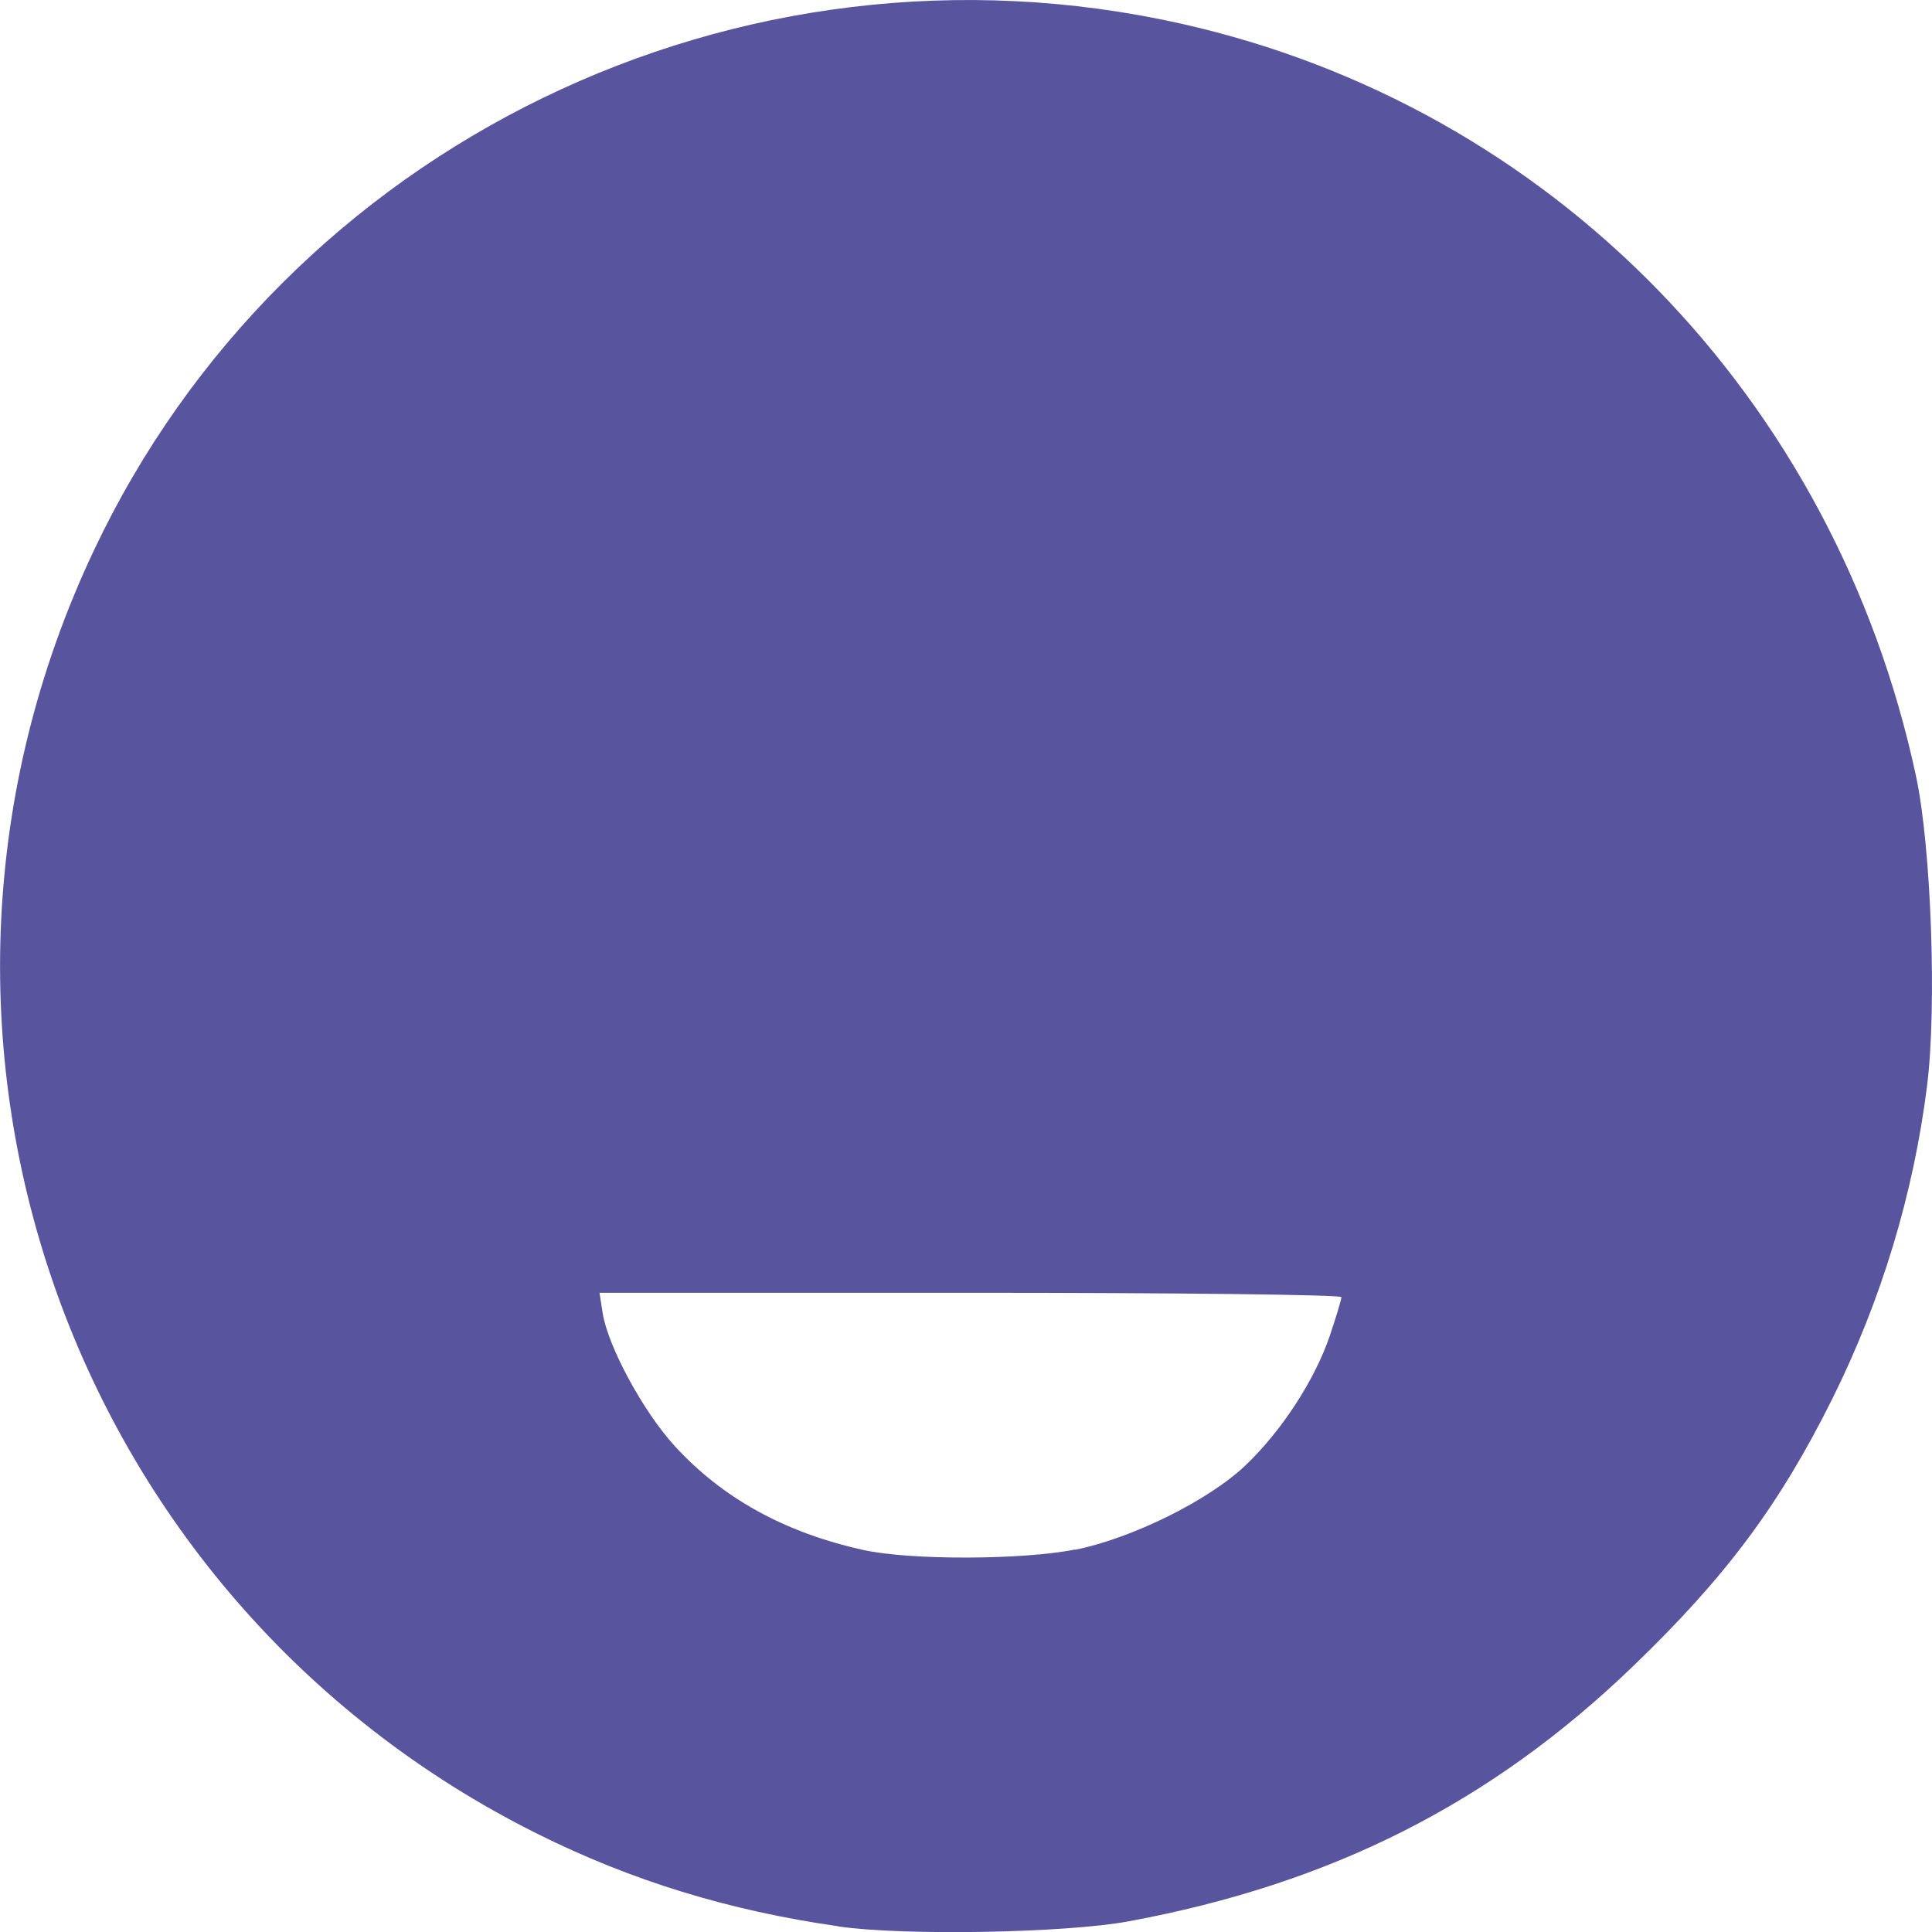 <?xml version="1.0" encoding="UTF-8" standalone="no"?>
<!-- Created with Inkscape (http://www.inkscape.org/) -->

<svg
   width="50"
   height="50"
   viewBox="0 0 13.229 13.229"
   version="1.1"
   id="svg1936"
   sodipodi:docname="fun_logo.svg"
   inkscape:version="1.1.2 (b8e25be833, 2022-02-05)"
   xmlns:inkscape="http://www.inkscape.org/namespaces/inkscape"
   xmlns:sodipodi="http://sodipodi.sourceforge.net/DTD/sodipodi-0.dtd"
   xmlns="http://www.w3.org/2000/svg"
   xmlns:svg="http://www.w3.org/2000/svg">
  <sodipodi:namedview
     id="namedview6"
     pagecolor="#ffffff"
     bordercolor="#666666"
     borderopacity="1.0"
     inkscape:pageshadow="2"
     inkscape:pageopacity="0.0"
     inkscape:pagecheckerboard="0"
     showgrid="false"
     inkscape:zoom="10.22"
     inkscape:cx="25"
     inkscape:cy="25.048924"
     inkscape:window-width="1366"
     inkscape:window-height="697"
     inkscape:window-x="-8"
     inkscape:window-y="-8"
     inkscape:window-maximized="1"
     inkscape:current-layer="svg1936" />
  <defs
     id="defs1933" />
  <g
     id="layer1">
    <path
       d="m 7.361,10.612 c 0.392,-0.079 0.919,-0.34 1.17,-0.581 0.248,-0.237 0.473,-0.585 0.575,-0.886 0.043,-0.128 0.079,-0.247 0.079,-0.263 0,-0.017 -1.144,-0.03 -2.541,-0.03 H 4.105 l 0.022,0.141 c 0.037,0.229 0.277,0.671 0.49,0.905 0.328,0.36 0.756,0.596 1.294,0.715 0.317,0.071 1.092,0.069 1.45,-0.003 z M 5.741,13.19 C 4.987,13.082 4.325,12.878 3.68,12.557 0.442,10.943 -0.905,7.052 0.64,3.775 1.953,0.989 5.059,-0.517 8.087,0.162 10.619,0.729 12.563,2.718 13.119,5.312 c 0.105,0.485 0.144,1.587 0.076,2.125 -0.093,0.738 -0.312,1.464 -0.649,2.142 -0.363,0.728 -0.728,1.219 -1.371,1.837 -0.971,0.933 -2.06,1.483 -3.447,1.74 -0.431,0.08 -1.541,0.1 -1.987,0.035 z"
       style="fill:#59549e;fill-opacity:1;fill-rule:nonzero;stroke:none;stroke-width:0.266"
       id="path1927" />
  </g>
</svg>
